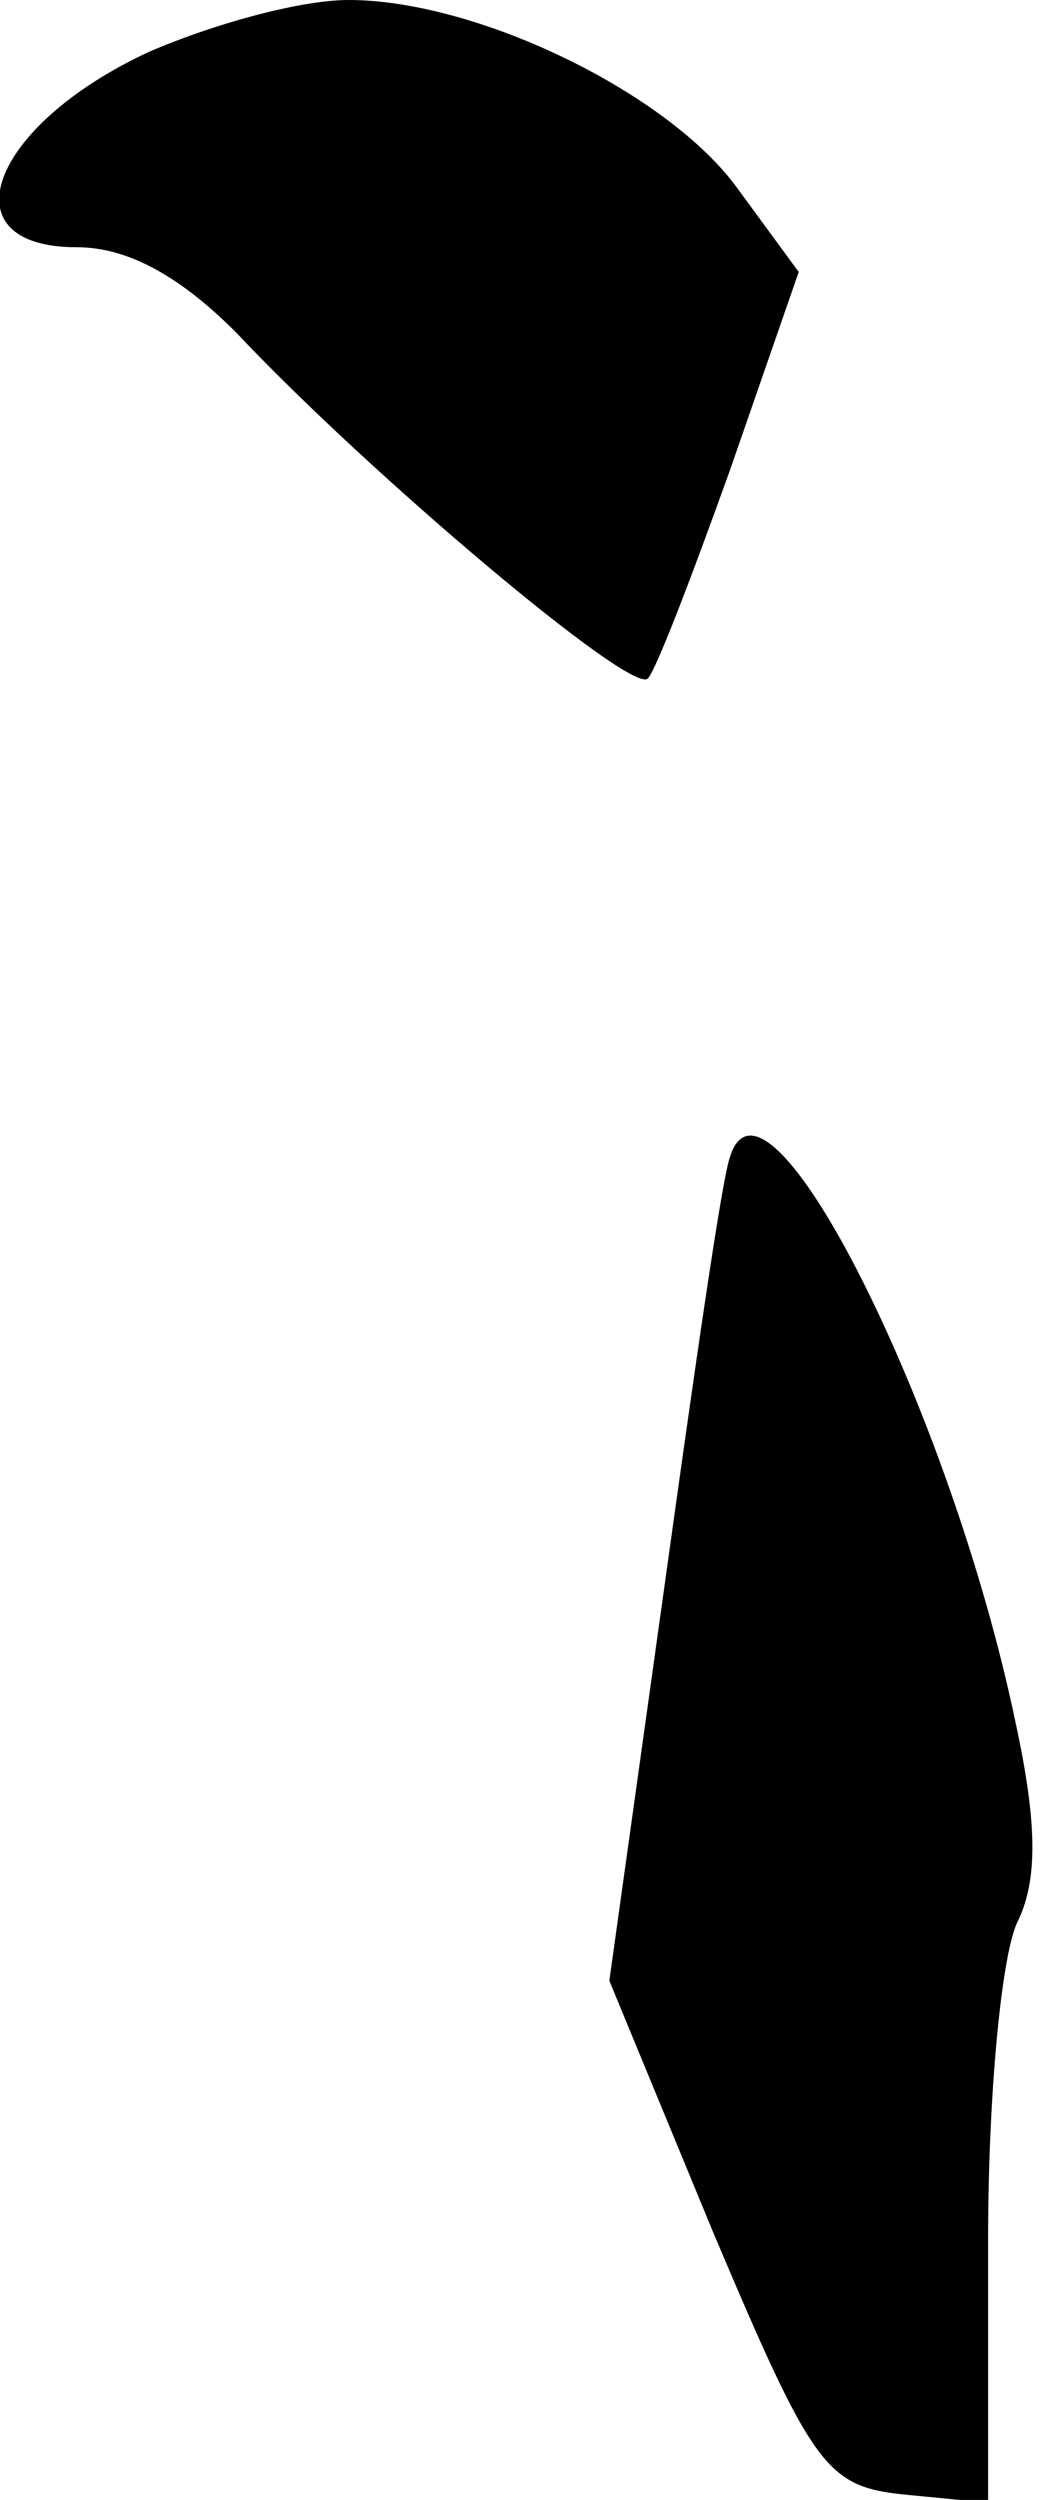 <?xml version="1.0" standalone="no"?>
<!DOCTYPE svg PUBLIC "-//W3C//DTD SVG 20010904//EN"
 "http://www.w3.org/TR/2001/REC-SVG-20010904/DTD/svg10.dtd">
<svg version="1.0" xmlns="http://www.w3.org/2000/svg"
 width="38pt" height="91pt" viewBox="0 0 38 91"
 preserveAspectRatio="xMidYMid meet">
<g transform="translate(0,91) scale(0.1,-0.1)"
fill="#000000" stroke="none">
<path fill="#000000" stroke="none" d="M54 891 c-58 -27 -74 -71 -26 -71 19 0
38 -11 58 -31 48 -51 144 -132 150 -126 3 3 16 37 30 76 l25 72 -22 30 c-25
35 -95 69 -142 69 -18 0 -50 -9 -73 -19z"/>
<path fill="#000000" stroke="none" d="M266 489 c-3 -8 -13 -78 -24 -157 l-20
-143 38 -92 c36 -85 41 -92 69 -95 l31 -3 0 96 c0 53 5 105 11 116 7 15 7 35
-1 72 -24 115 -91 247 -104 206z"/>
</g>
</svg>
